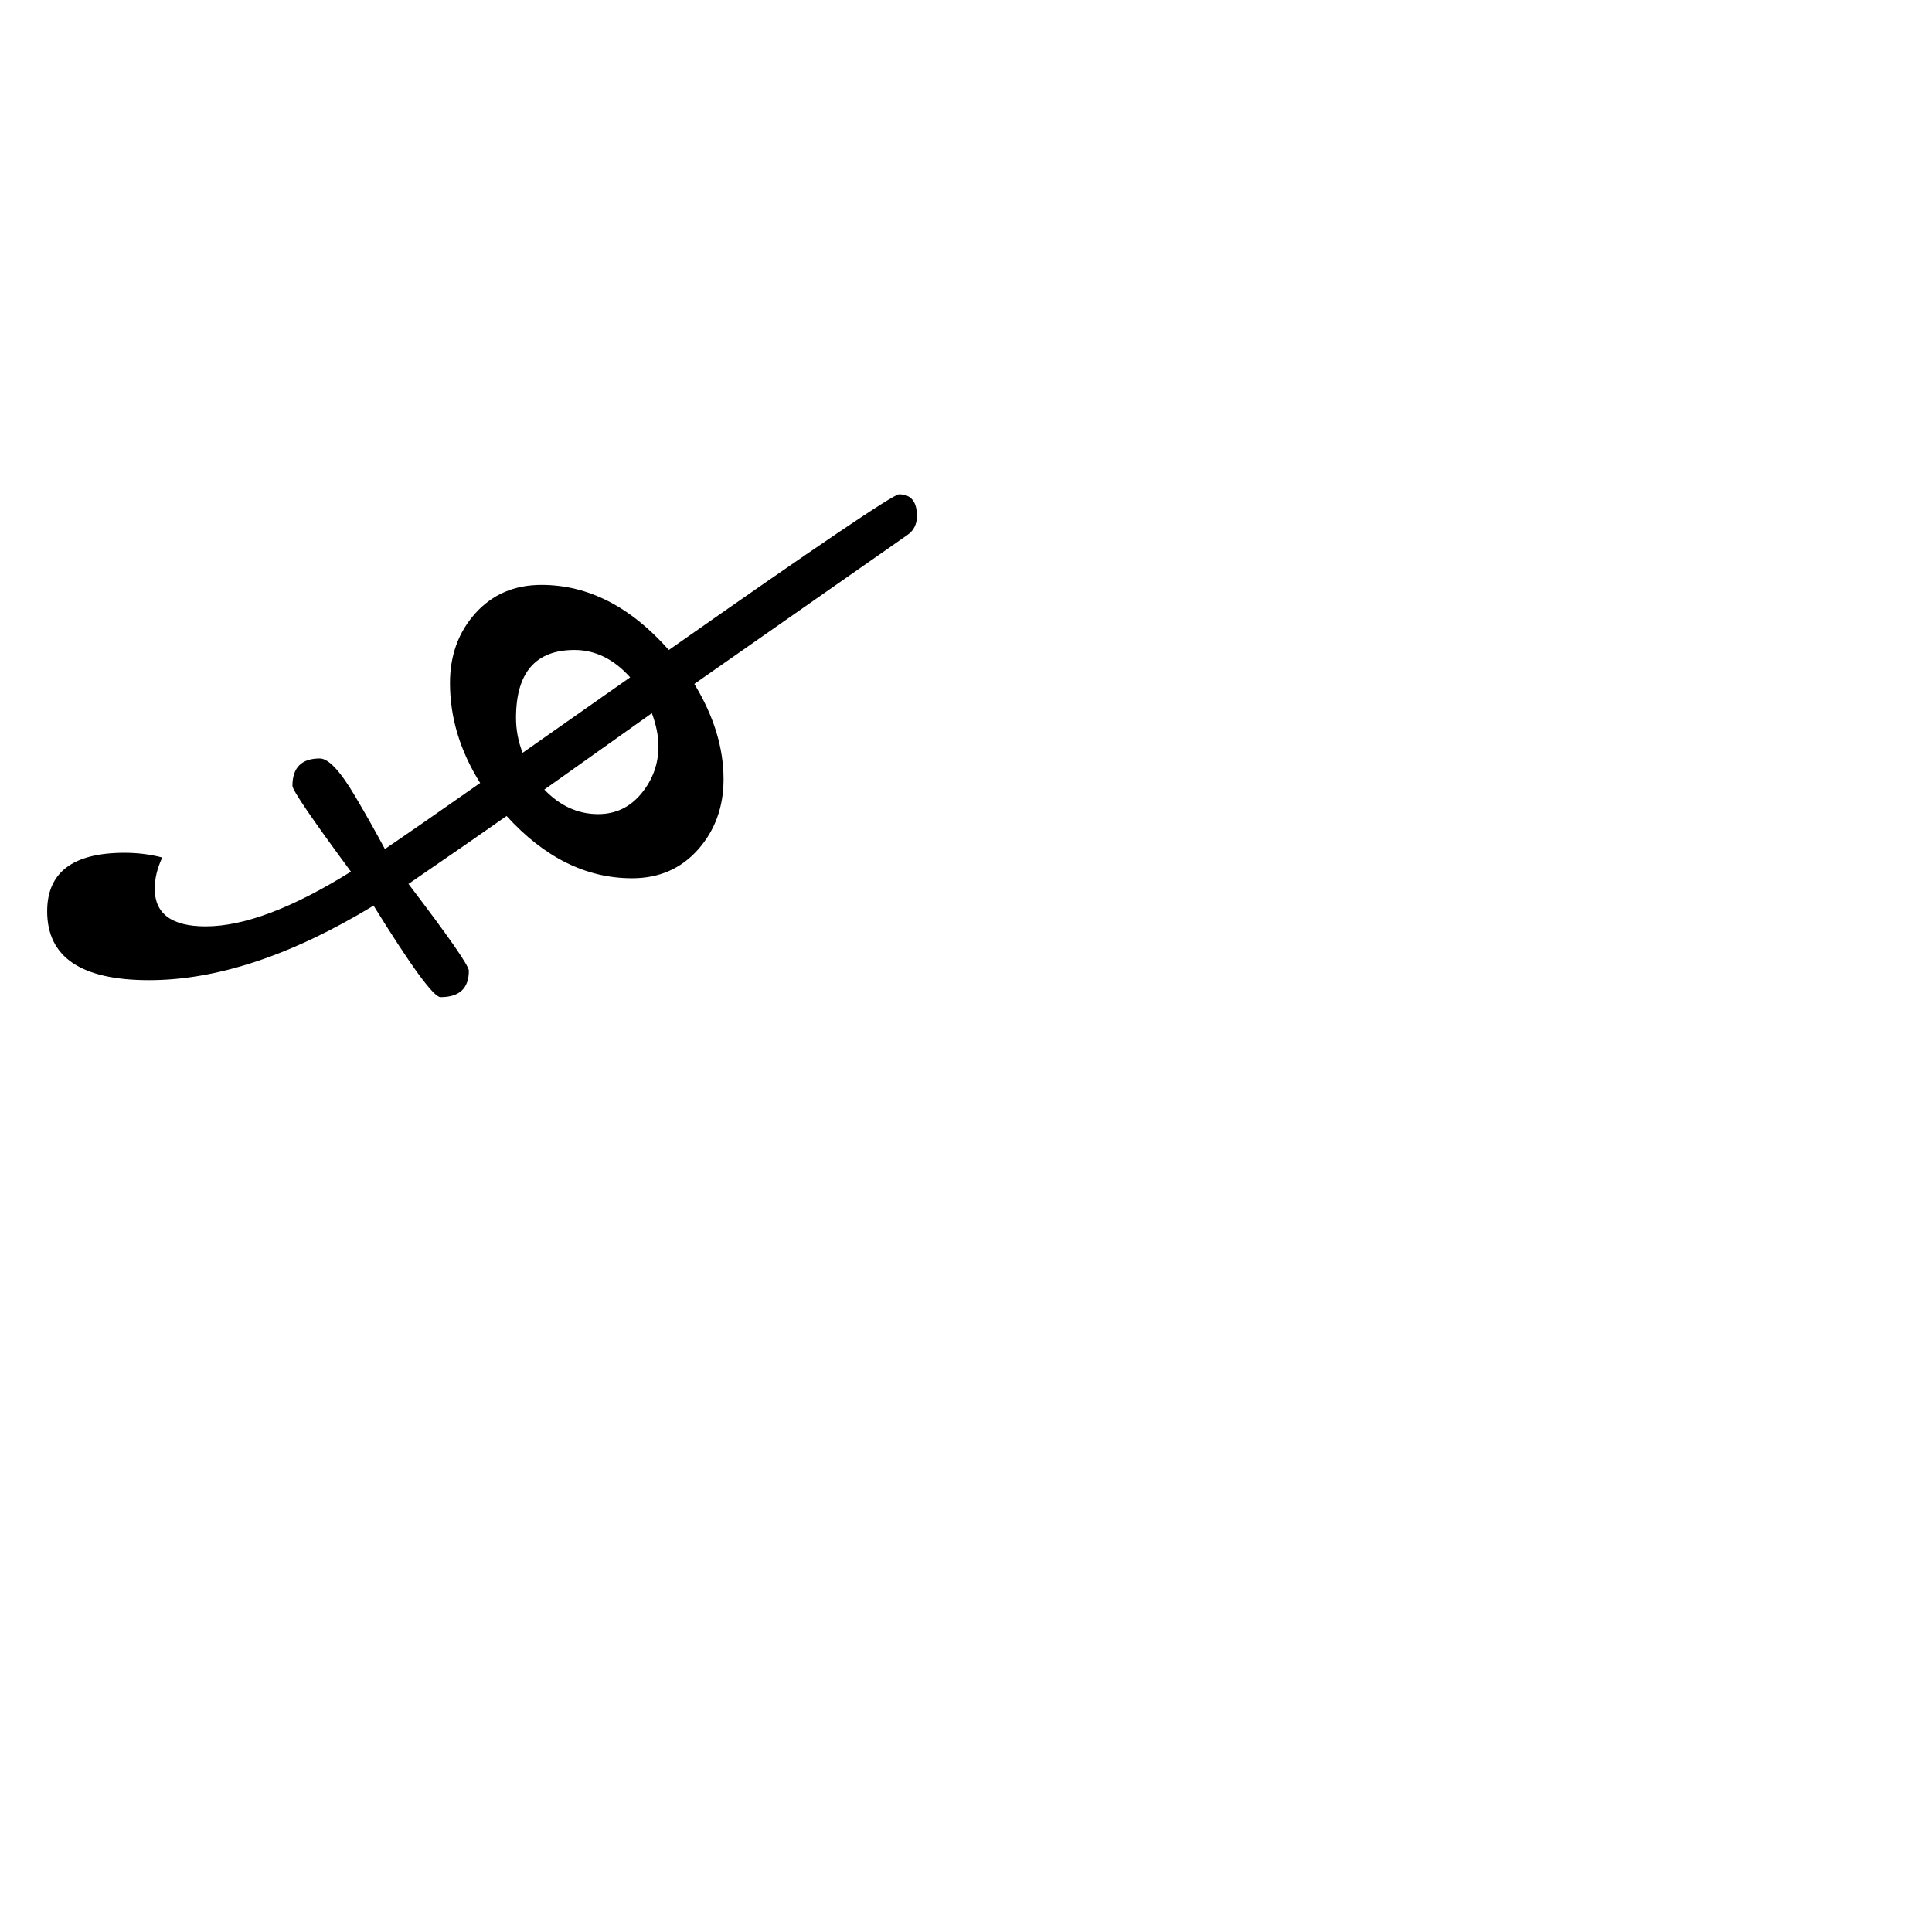 <?xml version="1.0" standalone="no"?>
<!DOCTYPE svg PUBLIC "-//W3C//DTD SVG 1.1//EN" "http://www.w3.org/Graphics/SVG/1.1/DTD/svg11.dtd" >
<svg viewBox="0 -442 2048 2048">
  <g transform="matrix(1 0 0 -1 0 1606)">
   <path fill="currentColor"
d="M972 1501q0 -13 -10 -20l-226 -158q31 -51 31 -101q0 -44 -27 -74.5t-70 -30.5q-73 0 -133 66q-34 -24 -104 -72q64 -84 64 -92q0 -28 -30 -28q-11 0 -71 97q-130 -79 -238 -79t-108 73q0 62 82 62q21 0 40 -5q-8 -17 -8 -33q0 -40 54 -40q61 0 154 58q-62 84 -62 91
q0 29 29 29q14 0 38 -41q16 -27 31 -55q34 23 101 70q-32 51 -32 106q0 44 27 74t70 30q74 0 135 -69q235 165 244 165q19 0 19 -23zM668 1330q-26 29 -59 29q-62 0 -62 -72q0 -19 7 -37zM698 1257q0 16 -7 35l-114 -81q25 -26 57 -26q28 0 46 22t18 50z" />
  </g>

</svg>
